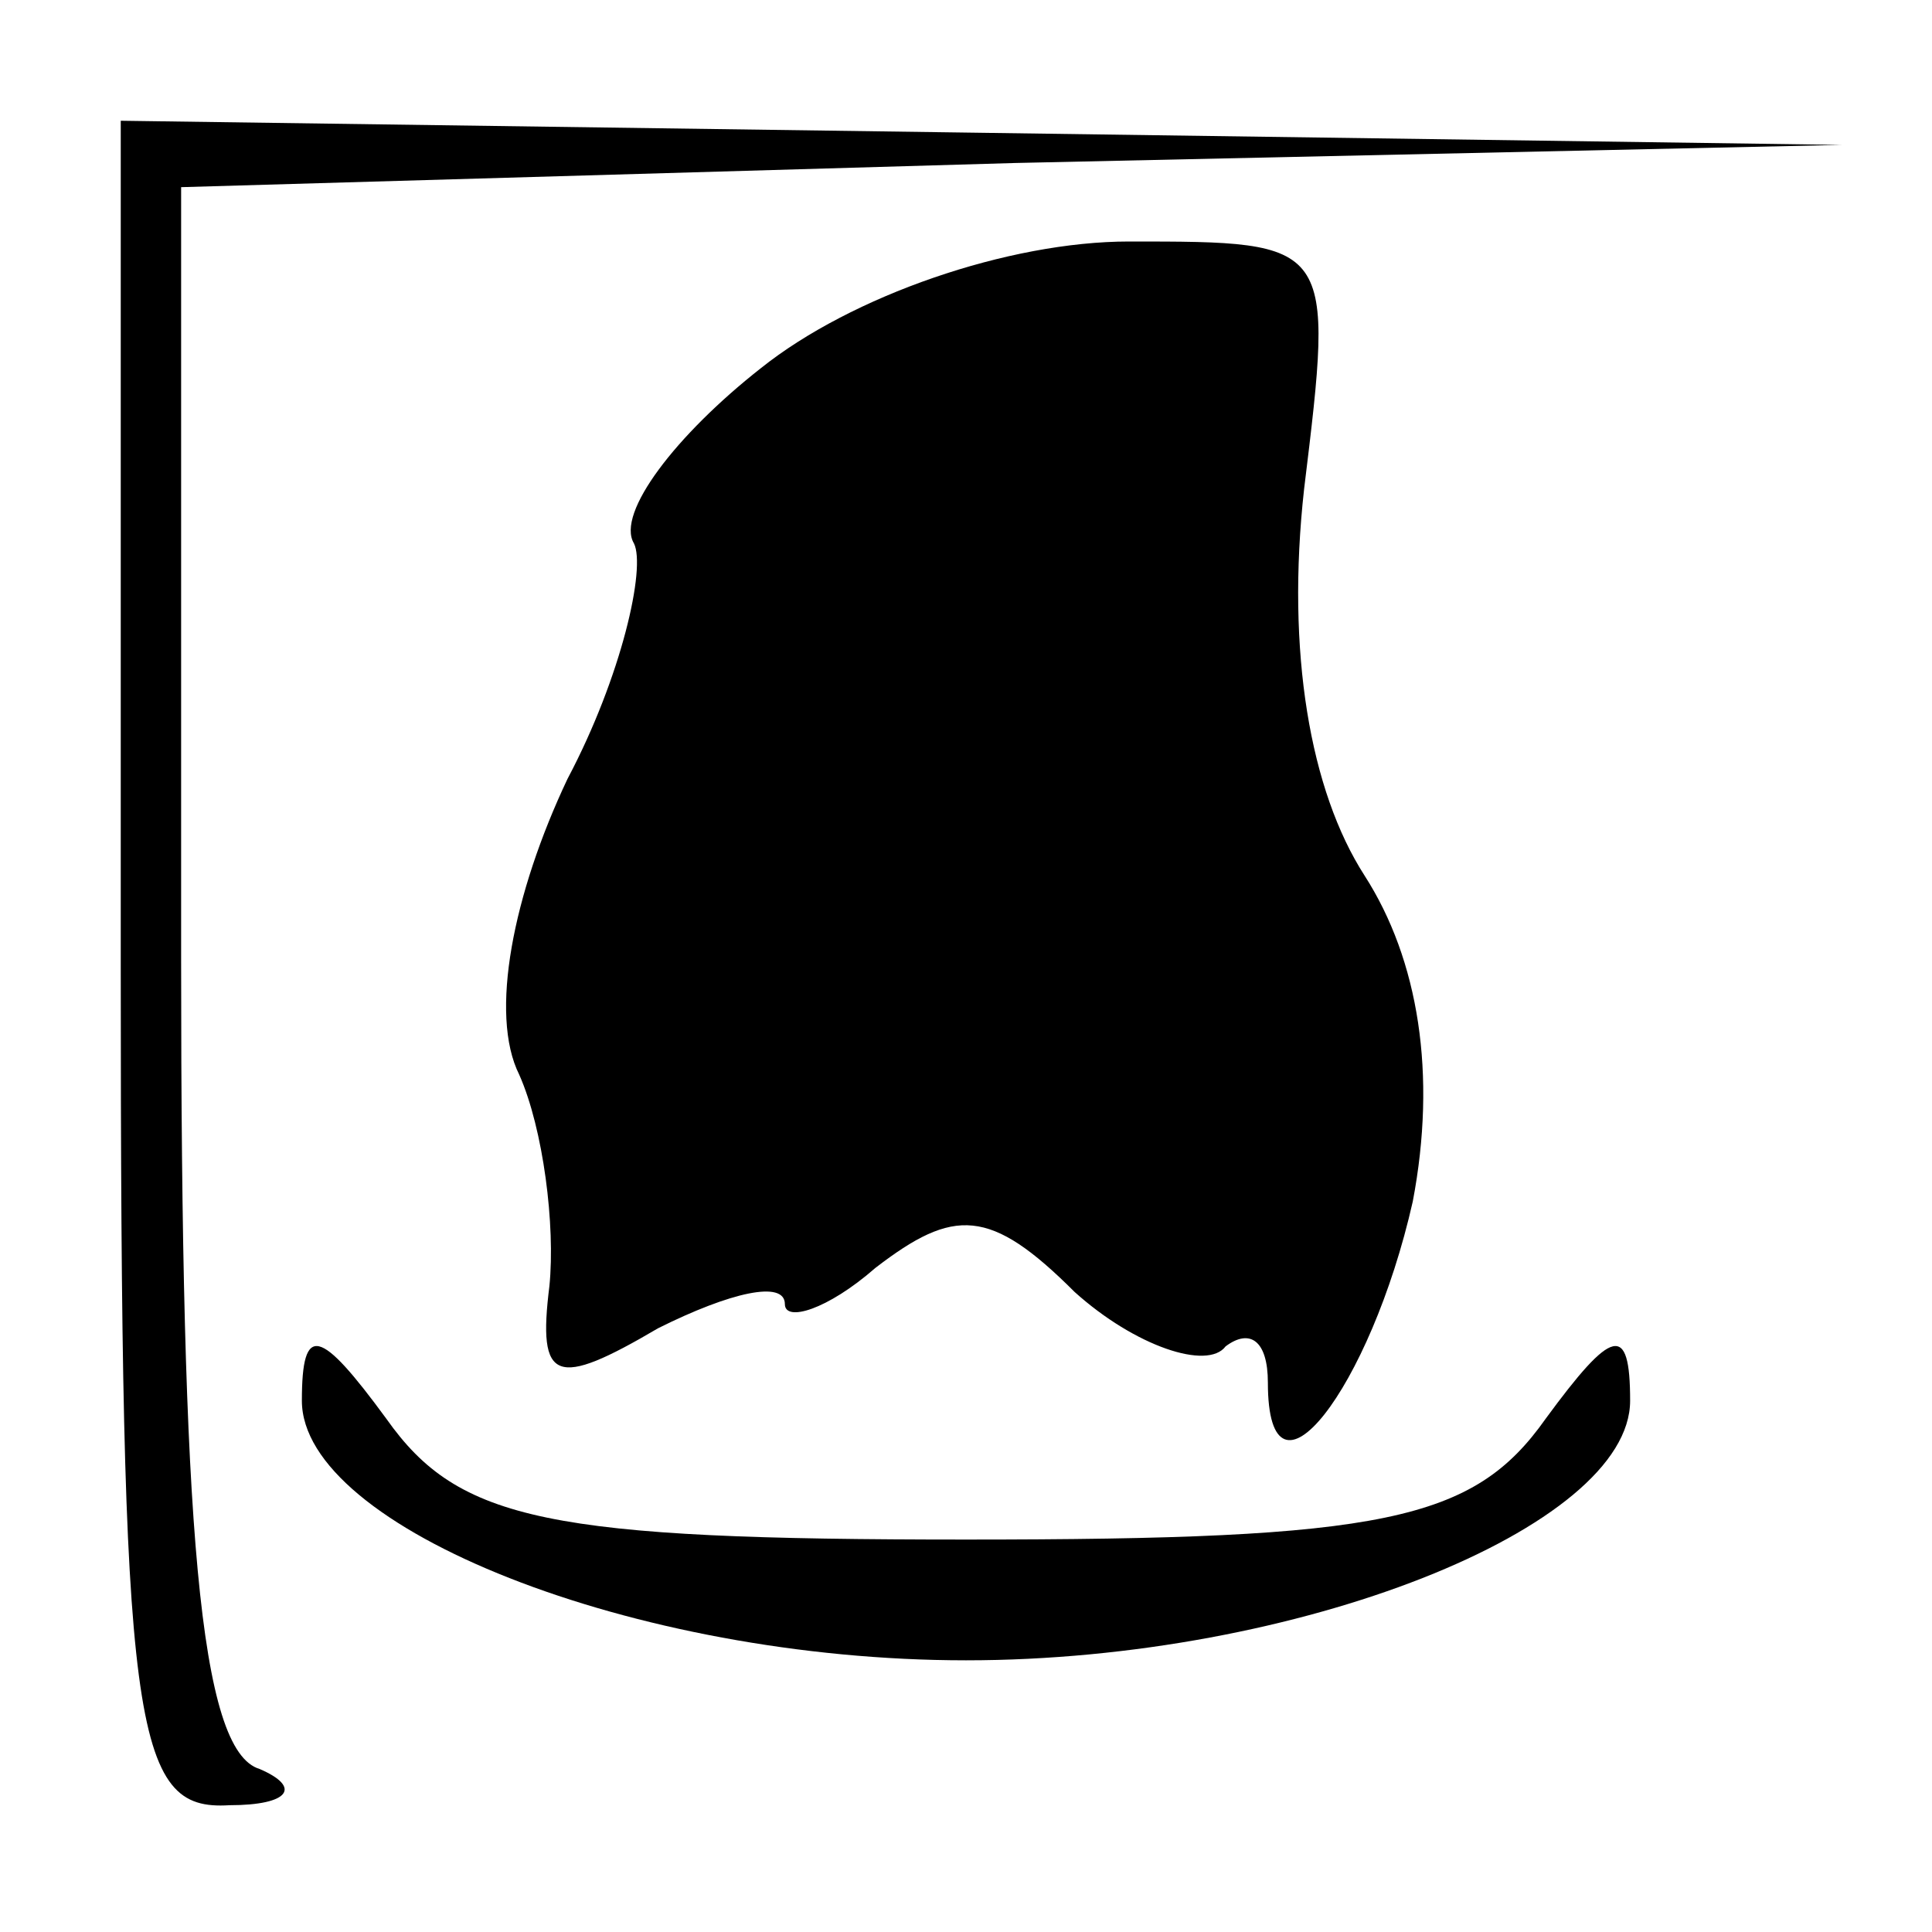 <?xml version="1.0" standalone="no"?>
<!DOCTYPE svg PUBLIC "-//W3C//DTD SVG 20010904//EN"
 "http://www.w3.org/TR/2001/REC-SVG-20010904/DTD/svg10.dtd">
<svg version="1.0" xmlns="http://www.w3.org/2000/svg"
 width="32pt" height="32pt" viewBox="0 0 32 32"
 preserveAspectRatio="xMidYMid meet">
<g transform="translate(0,32) scale(0.1,-0.1)"
fill="#000000" stroke="none">
<path fill="#000000" stroke="none" d="M20 160 c0 -127 2 -140 18 -139 10 0
12 3 5 6 -10 3 -13 40 -13 134 l0 128 138 4 137 3 -142 2 -143 2 0 -140z"/>
<path fill="#000000" stroke="none" d="M126 259 c-14 -11 -24 -24 -21 -29 2
-4 -2 -22 -11 -39 -9 -19 -13 -39 -8 -49 4 -9 6 -25 5 -35 -2 -16 1 -17 18 -7
12 6 21 8 21 4 0 -3 7 -1 15 6 13 10 19 10 33 -4 10 -9 22 -13 25 -9 4 3 7 1
7 -6 0 -23 17 -1 24 30 4 21 1 40 -8 54 -9 14 -13 37 -10 64 5 41 5 41 -29 41
-20 0 -46 -9 -61 -21z"/>
<path fill="#000000" stroke="none" d="M50 88 c0 -21 55 -43 110 -43 55 0 110
22 110 43 0 13 -3 12 -14 -3 -12 -17 -27 -20 -96 -20 -69 0 -84 3 -96 20 -11
15 -14 16 -14 3z"/>
</g>
</svg>

